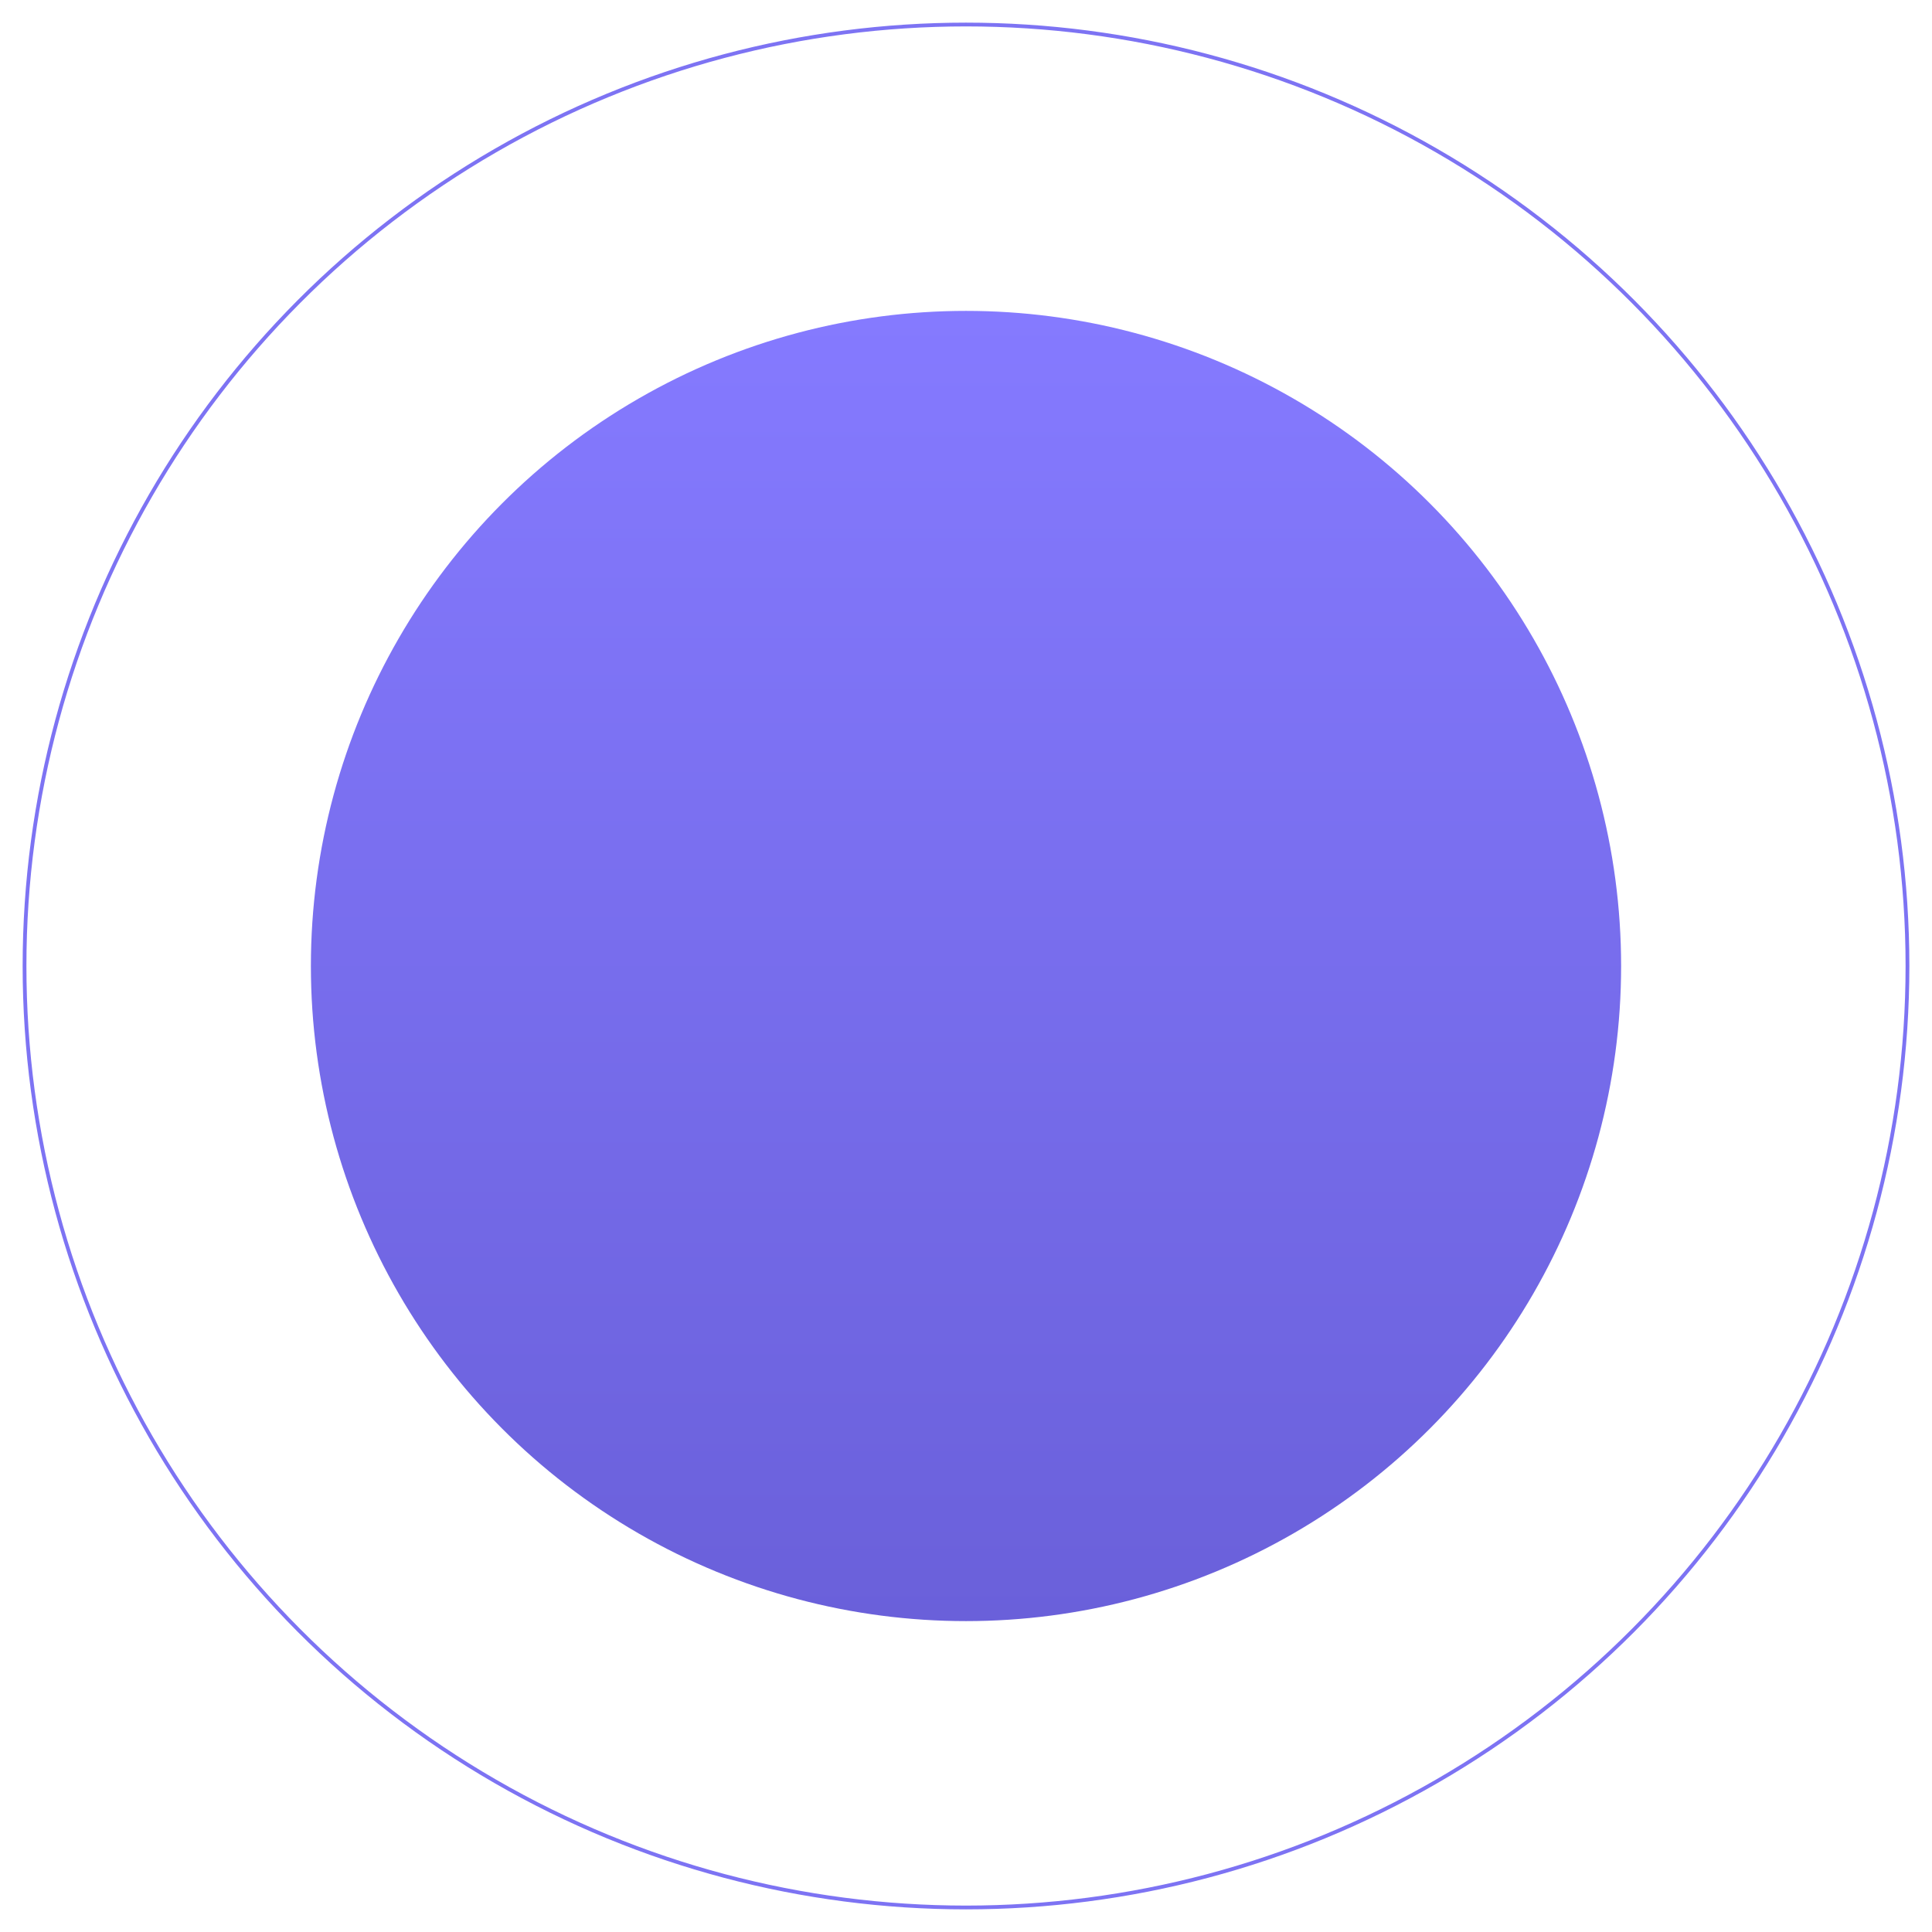 <svg width="1024" height="1024" viewBox="0 0 1024 1024" fill="none" xmlns="http://www.w3.org/2000/svg">
<circle cx="512" cy="512" r="499" stroke="#7D73F3" stroke-width="2"/>
<circle cx="512" cy="512" r="347.222" fill="url(#paint0_linear_68_72)"/>
<defs>
<linearGradient id="paint0_linear_68_72" x1="512" y1="164.778" x2="512" y2="859.222" gradientUnits="userSpaceOnUse">
<stop stop-color="#857AFF"/>
<stop offset="1" stop-color="#6A60DA"/>
</linearGradient>
</defs>
</svg>
